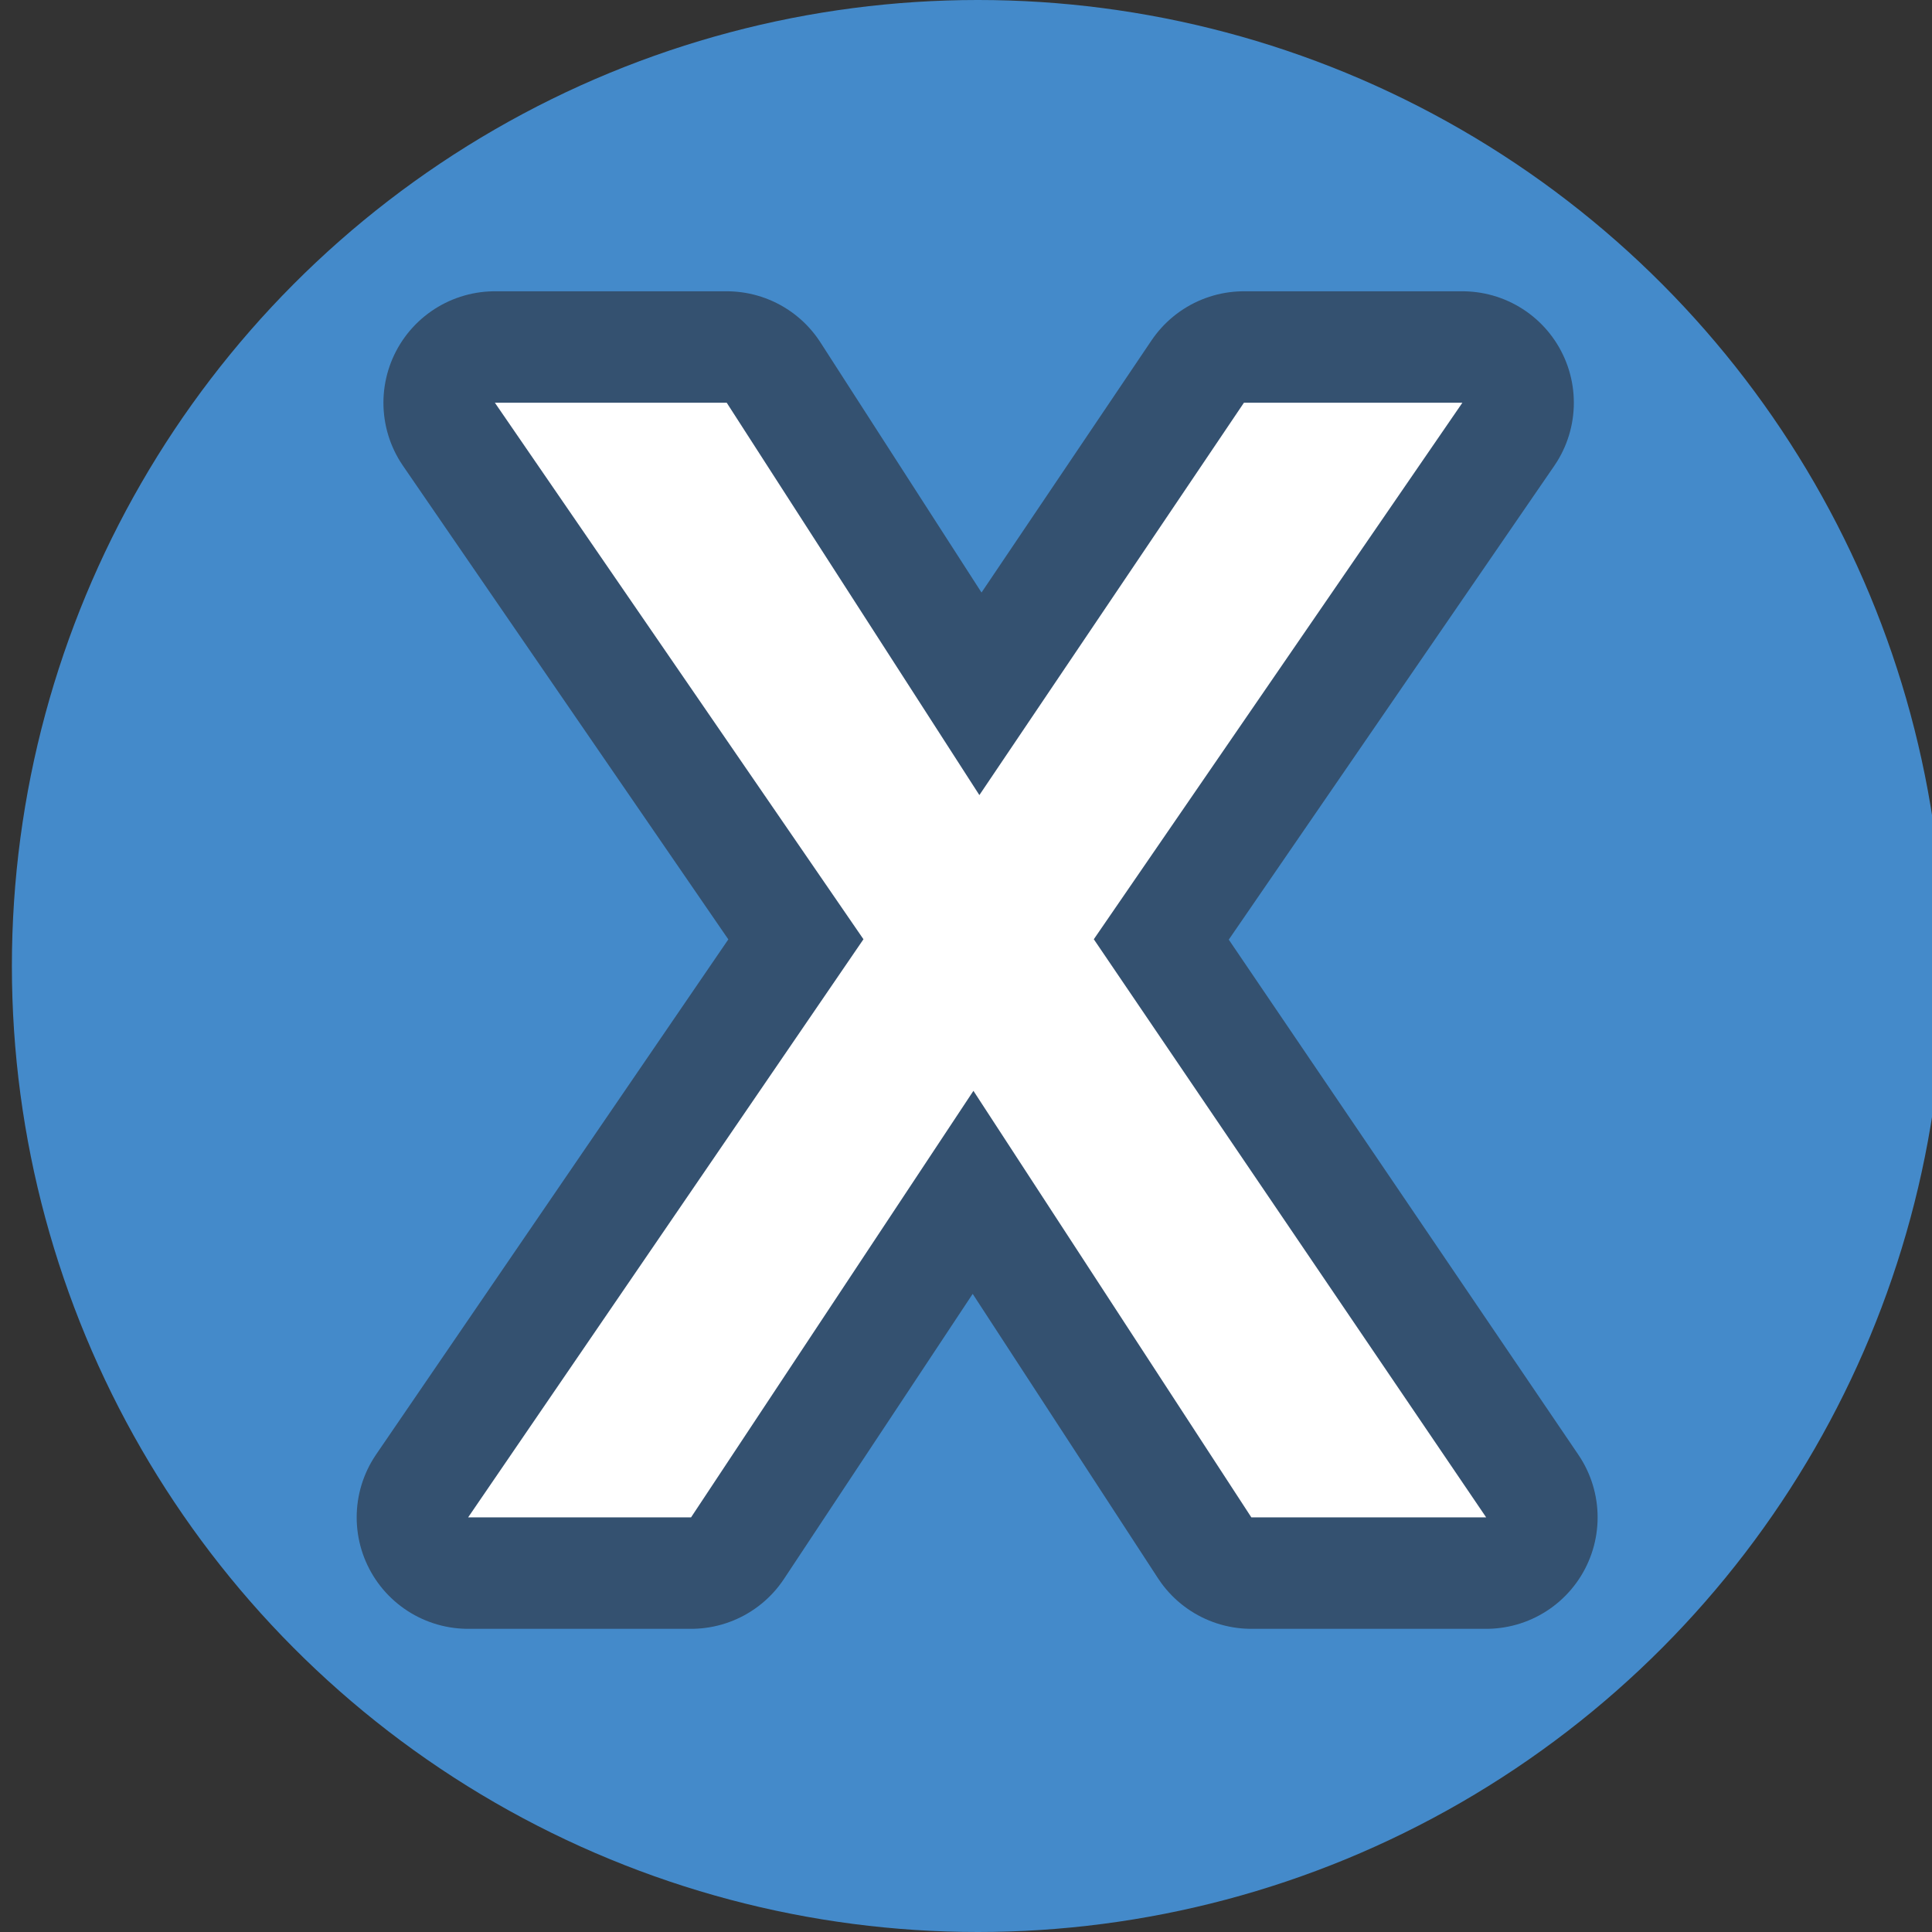 <svg xmlns="http://www.w3.org/2000/svg" width="13" height="13" viewBox="0 0 13 13"><rect x="0" y="0" width="13" height="13" fill="#333333" stroke="none"/><defs><style>.a{fill:#448aca;}.b{opacity:0.5;}.c{fill:none;stroke:#231815;stroke-linejoin:round;stroke-width:1.5px;}.d{fill:#fff;}</style></defs><circle class="a" cx="6.58" cy="6.5" r="6.5"/><g class="b"><path class="c" d="M3.33,2.71H4.89l1.7,2.64L8.37,2.71H9.84L7.36,6.32,10,10.21H8.42L6.55,7.34l-1.9,2.87H3.15L5.81,6.32Z"/></g><path class="d" d="M3.33,2.71H4.89l1.7,2.64L8.37,2.71H9.84L7.36,6.32,10,10.21H8.42L6.55,7.34l-1.9,2.87H3.15L5.81,6.32Z"/></svg>
